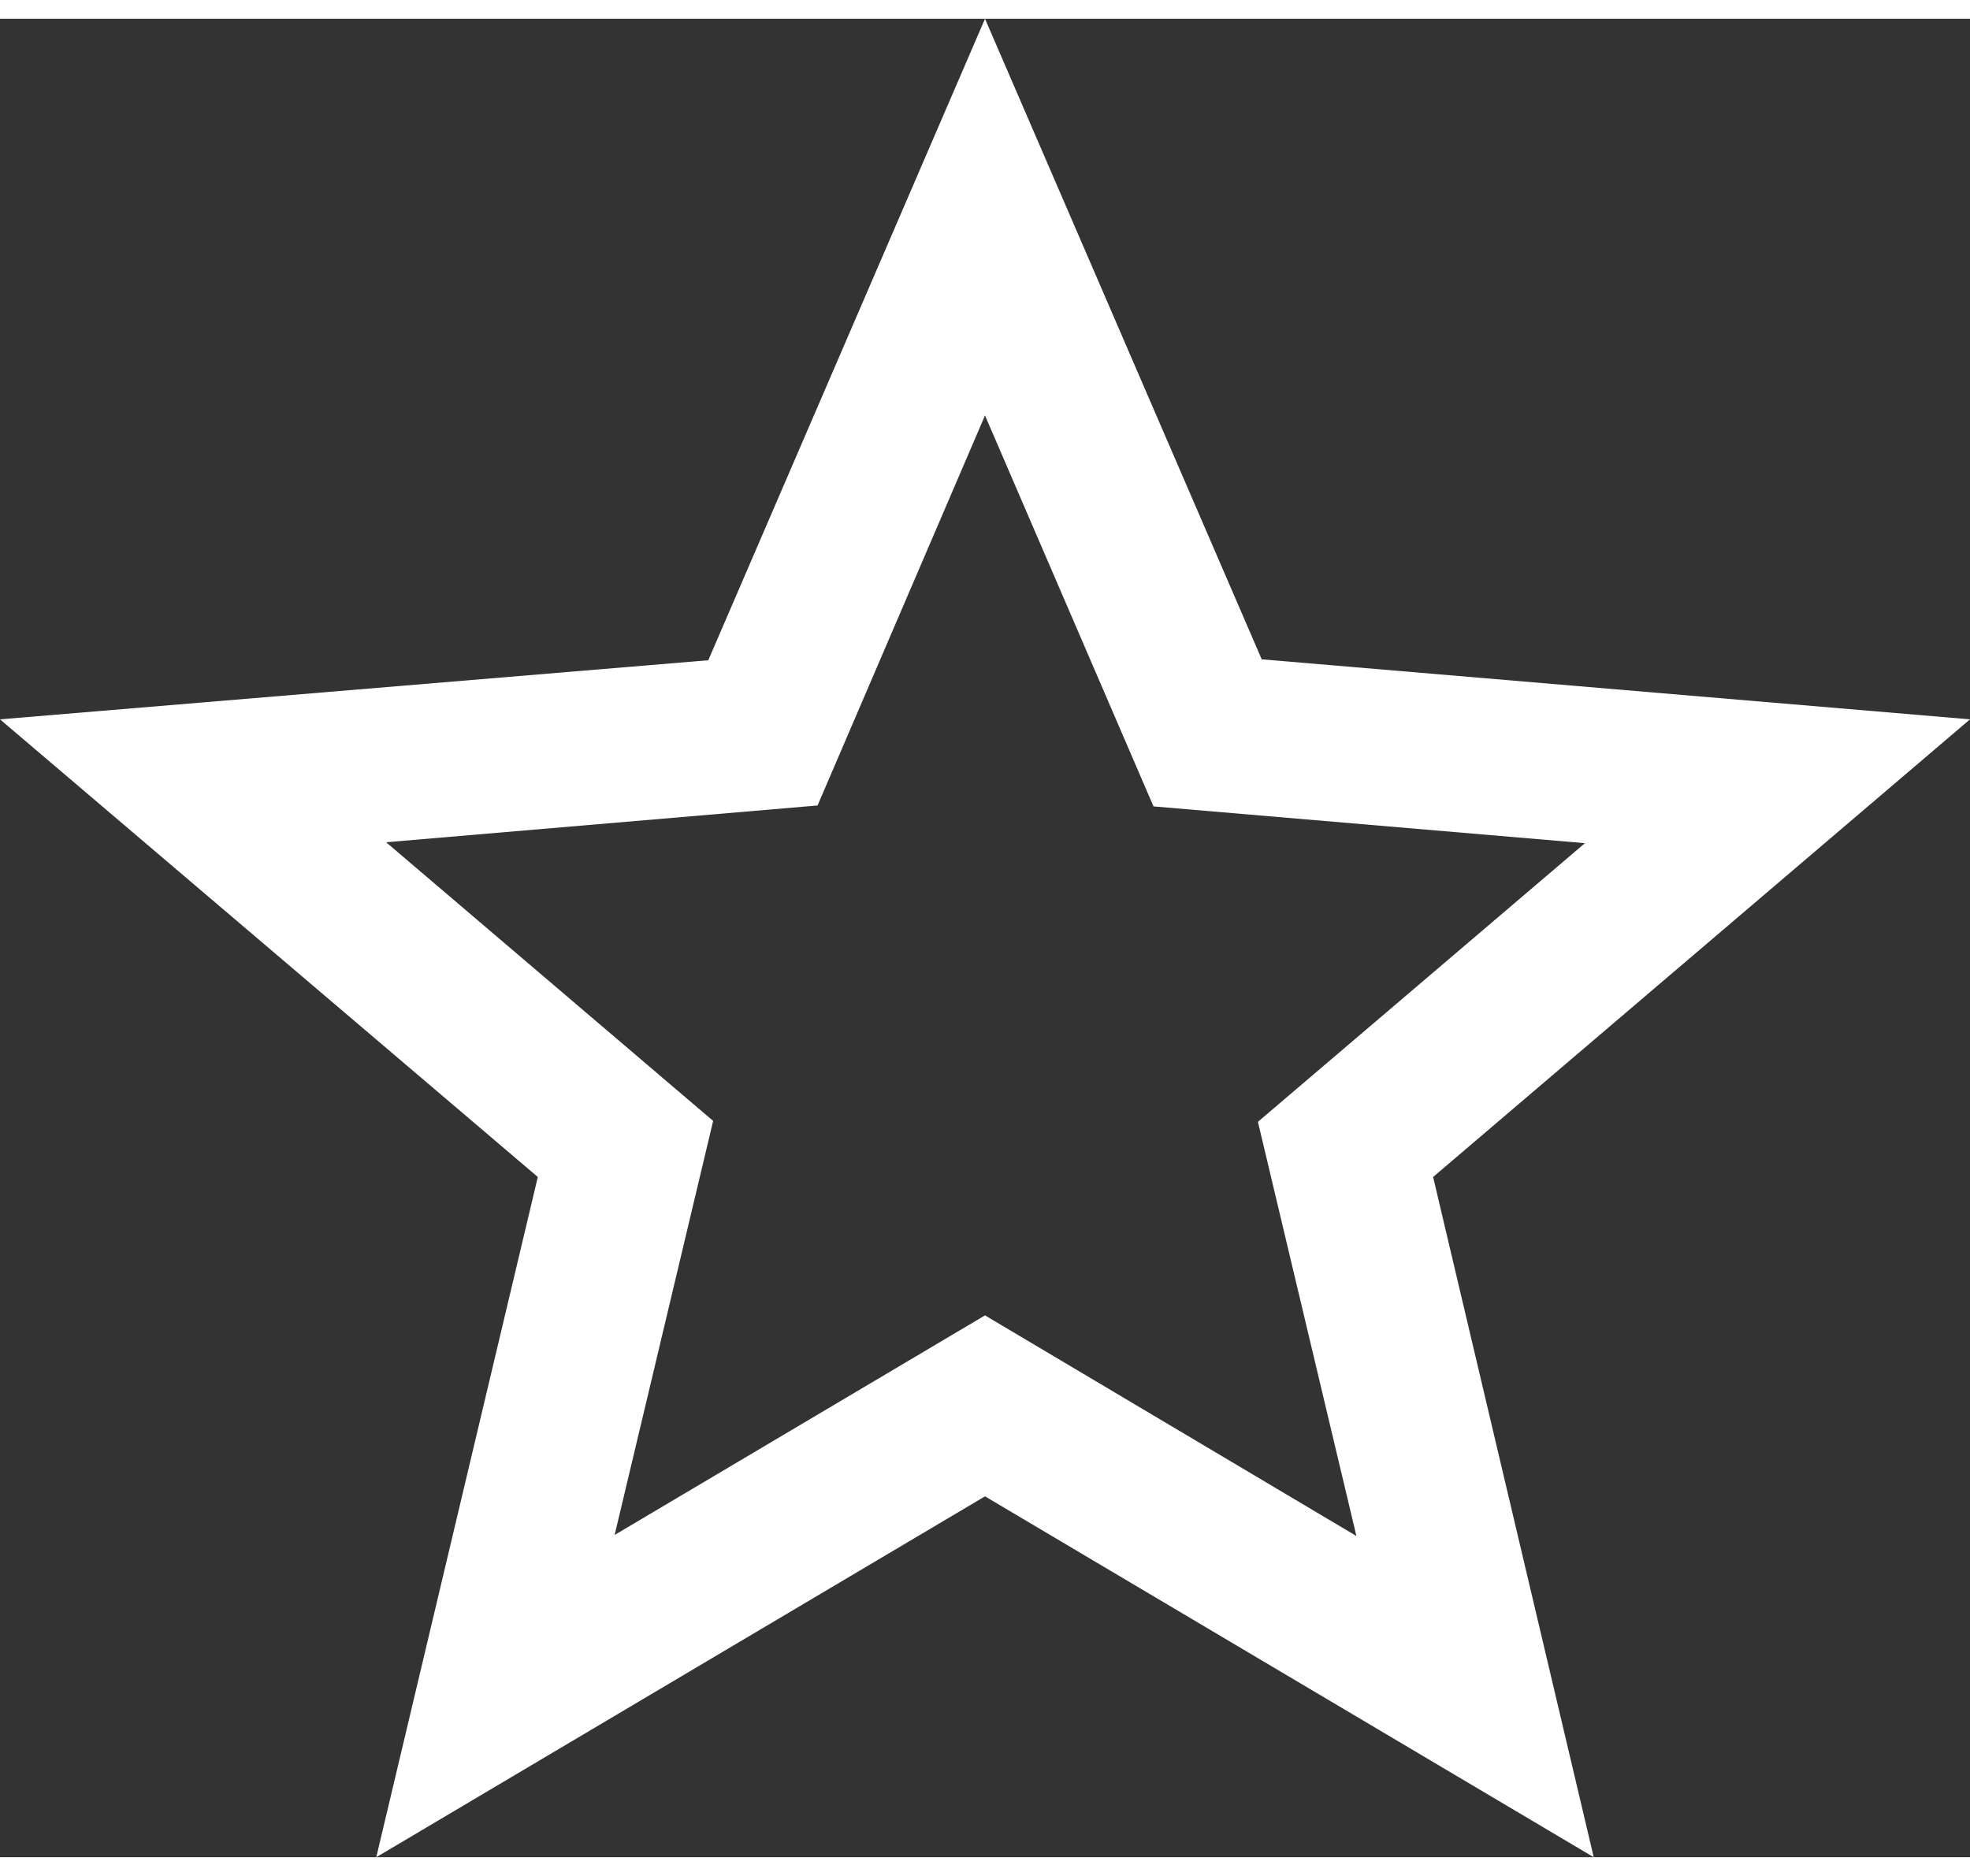 <svg width="21" height="20" viewBox="0 0 15 14" fill="none" xmlns="http://www.w3.org/2000/svg">
<rect x="0" y="0" width="15" height="14" fill="#333333" stroke="none"/>
<path d="M15 5.335L9.607 4.878L7.5 0L5.393 4.885L0 5.335L4.095 8.82L2.865 14L7.5 11.252L12.135 14L10.912 8.82L15 5.335ZM7.5 9.874L4.68 11.546L5.43 8.393L2.94 6.271L6.225 5.991L7.5 3.021L8.783 5.998L12.068 6.278L9.578 8.4L10.328 11.554L7.5 9.874Z" fill="white"/>
</svg>

